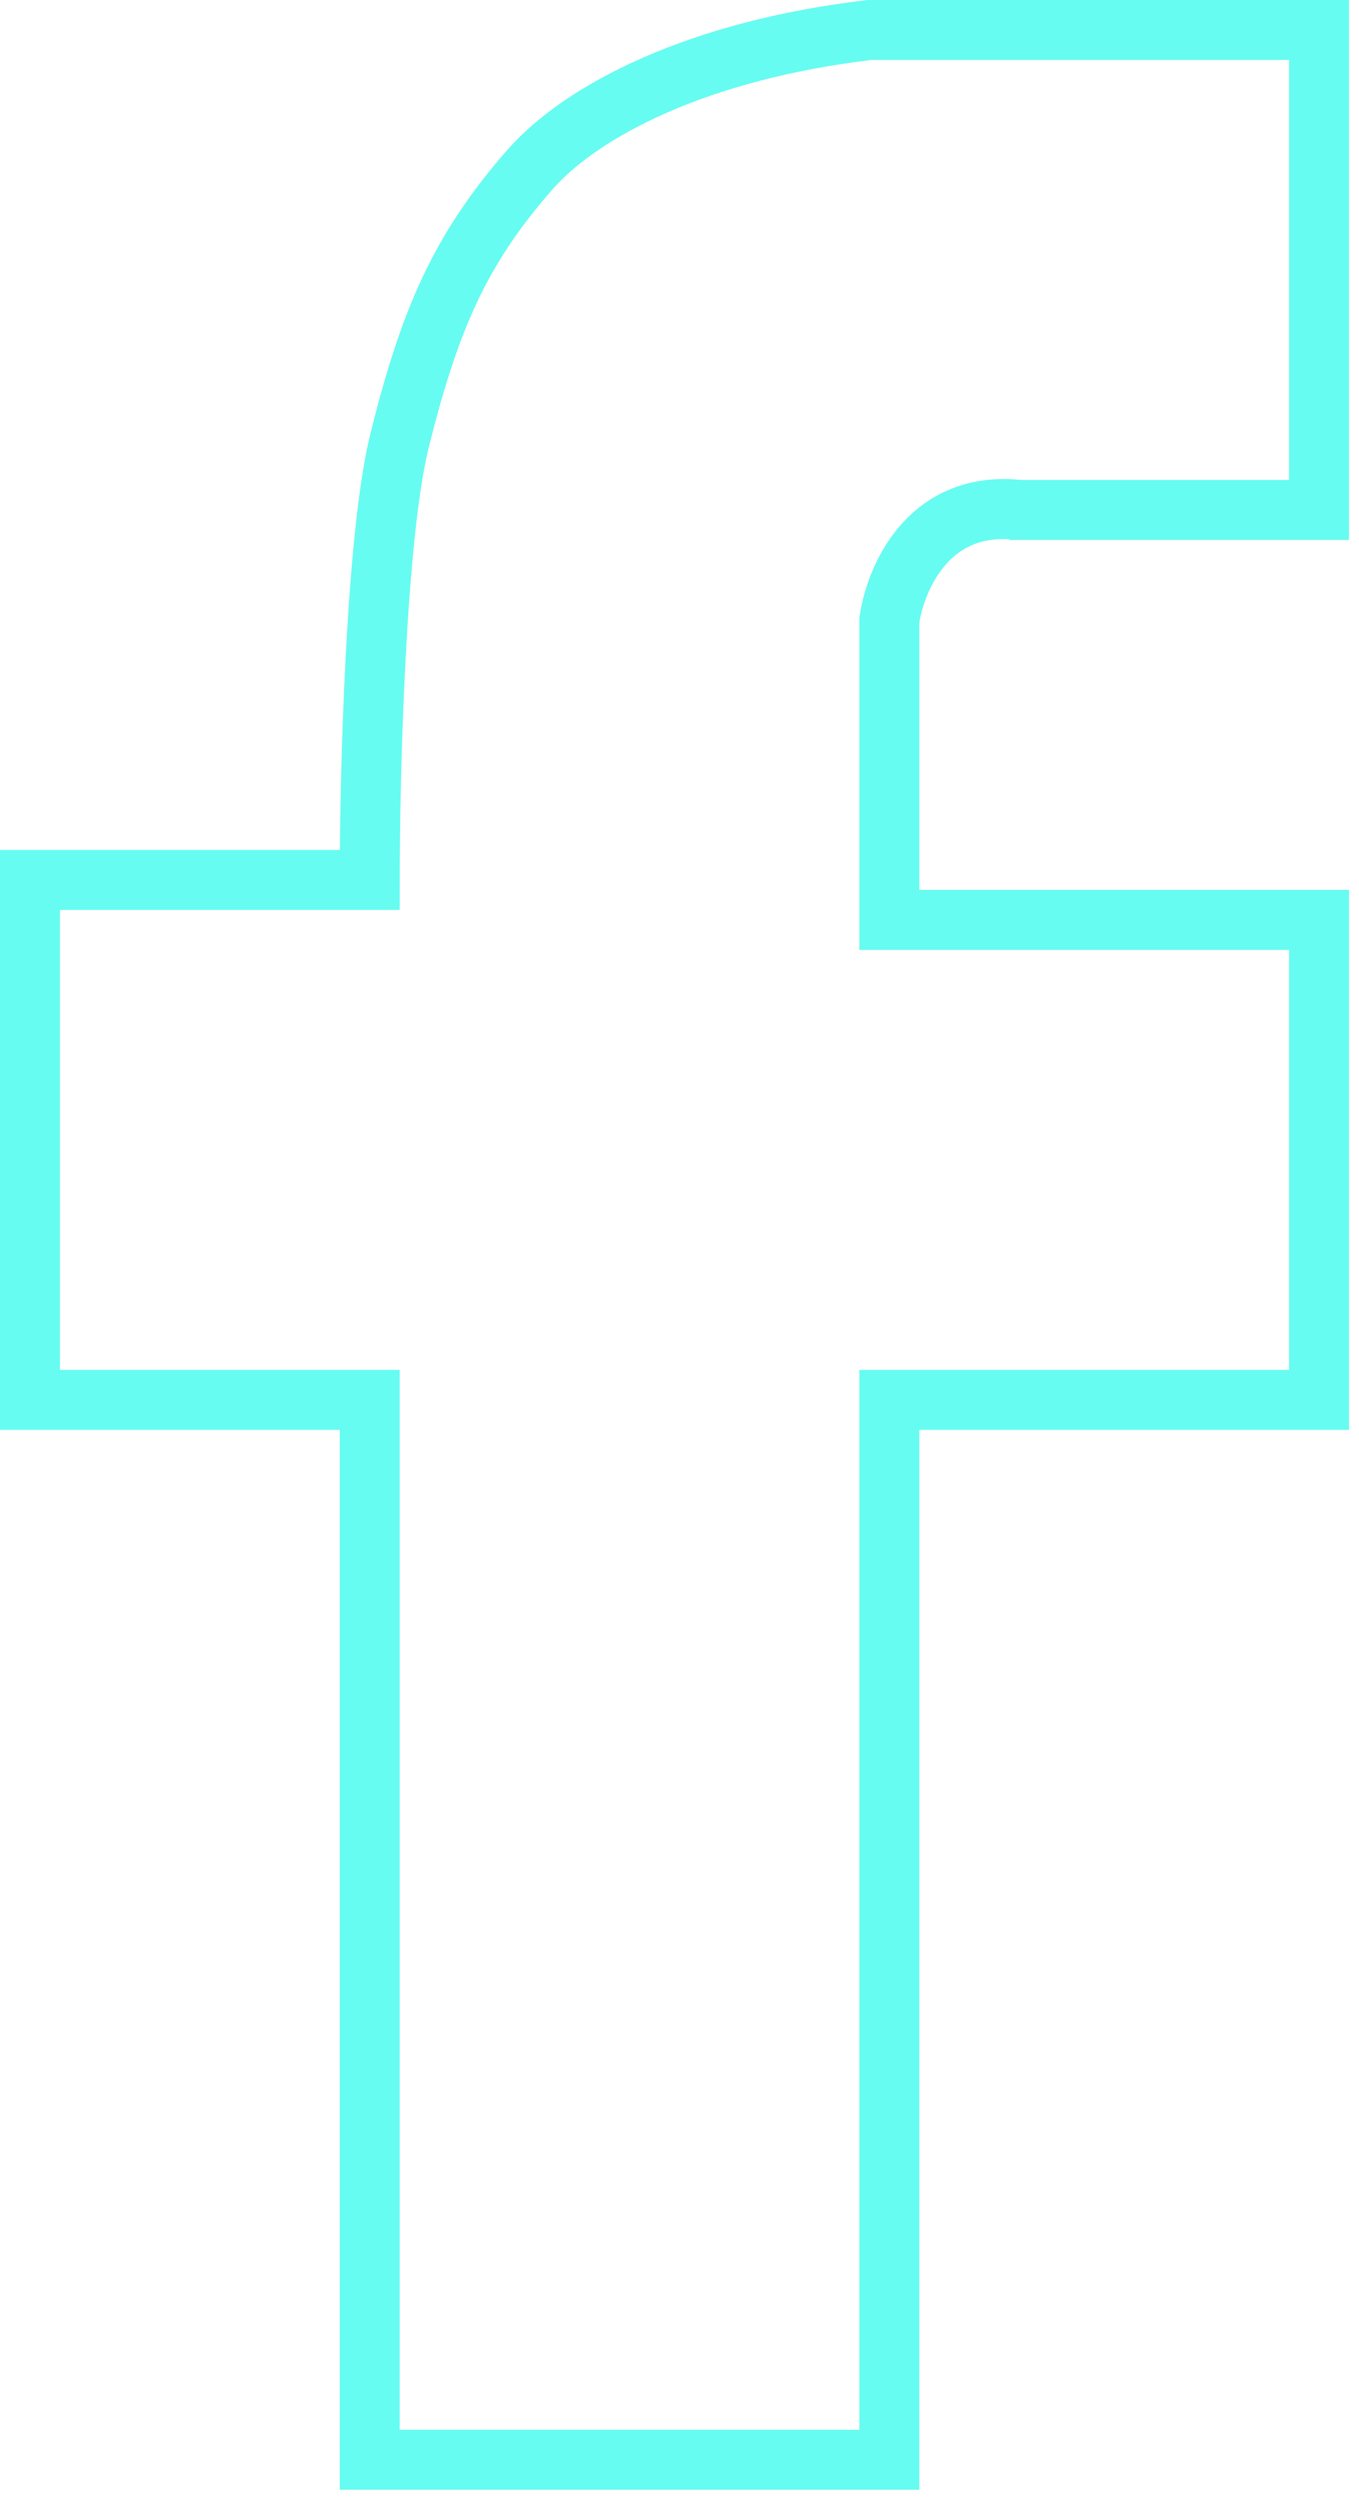 <svg xmlns="http://www.w3.org/2000/svg" width="68" height="125" viewBox="0 0 68 125" fill="none">
    <path d="M66.5 1.5H43.5C35 2.5 29.134 5.49 26.5 8.5C23 12.5 21.5 16 20 22C18.8 26.8 18.5 38.667 18.5 44H0" stroke="#66FCF1" stroke-width="3"/>
    <path d="M1.5 44V70H18.5V123H44.5V70H66V46H44.5V31C44.833 28.833 46.5 25 51 25.5" stroke="#66FCF1" stroke-width="3"/>
    <path d="M50.5 25.5H66V0" stroke="#66FCF1" stroke-width="3"/>
</svg>